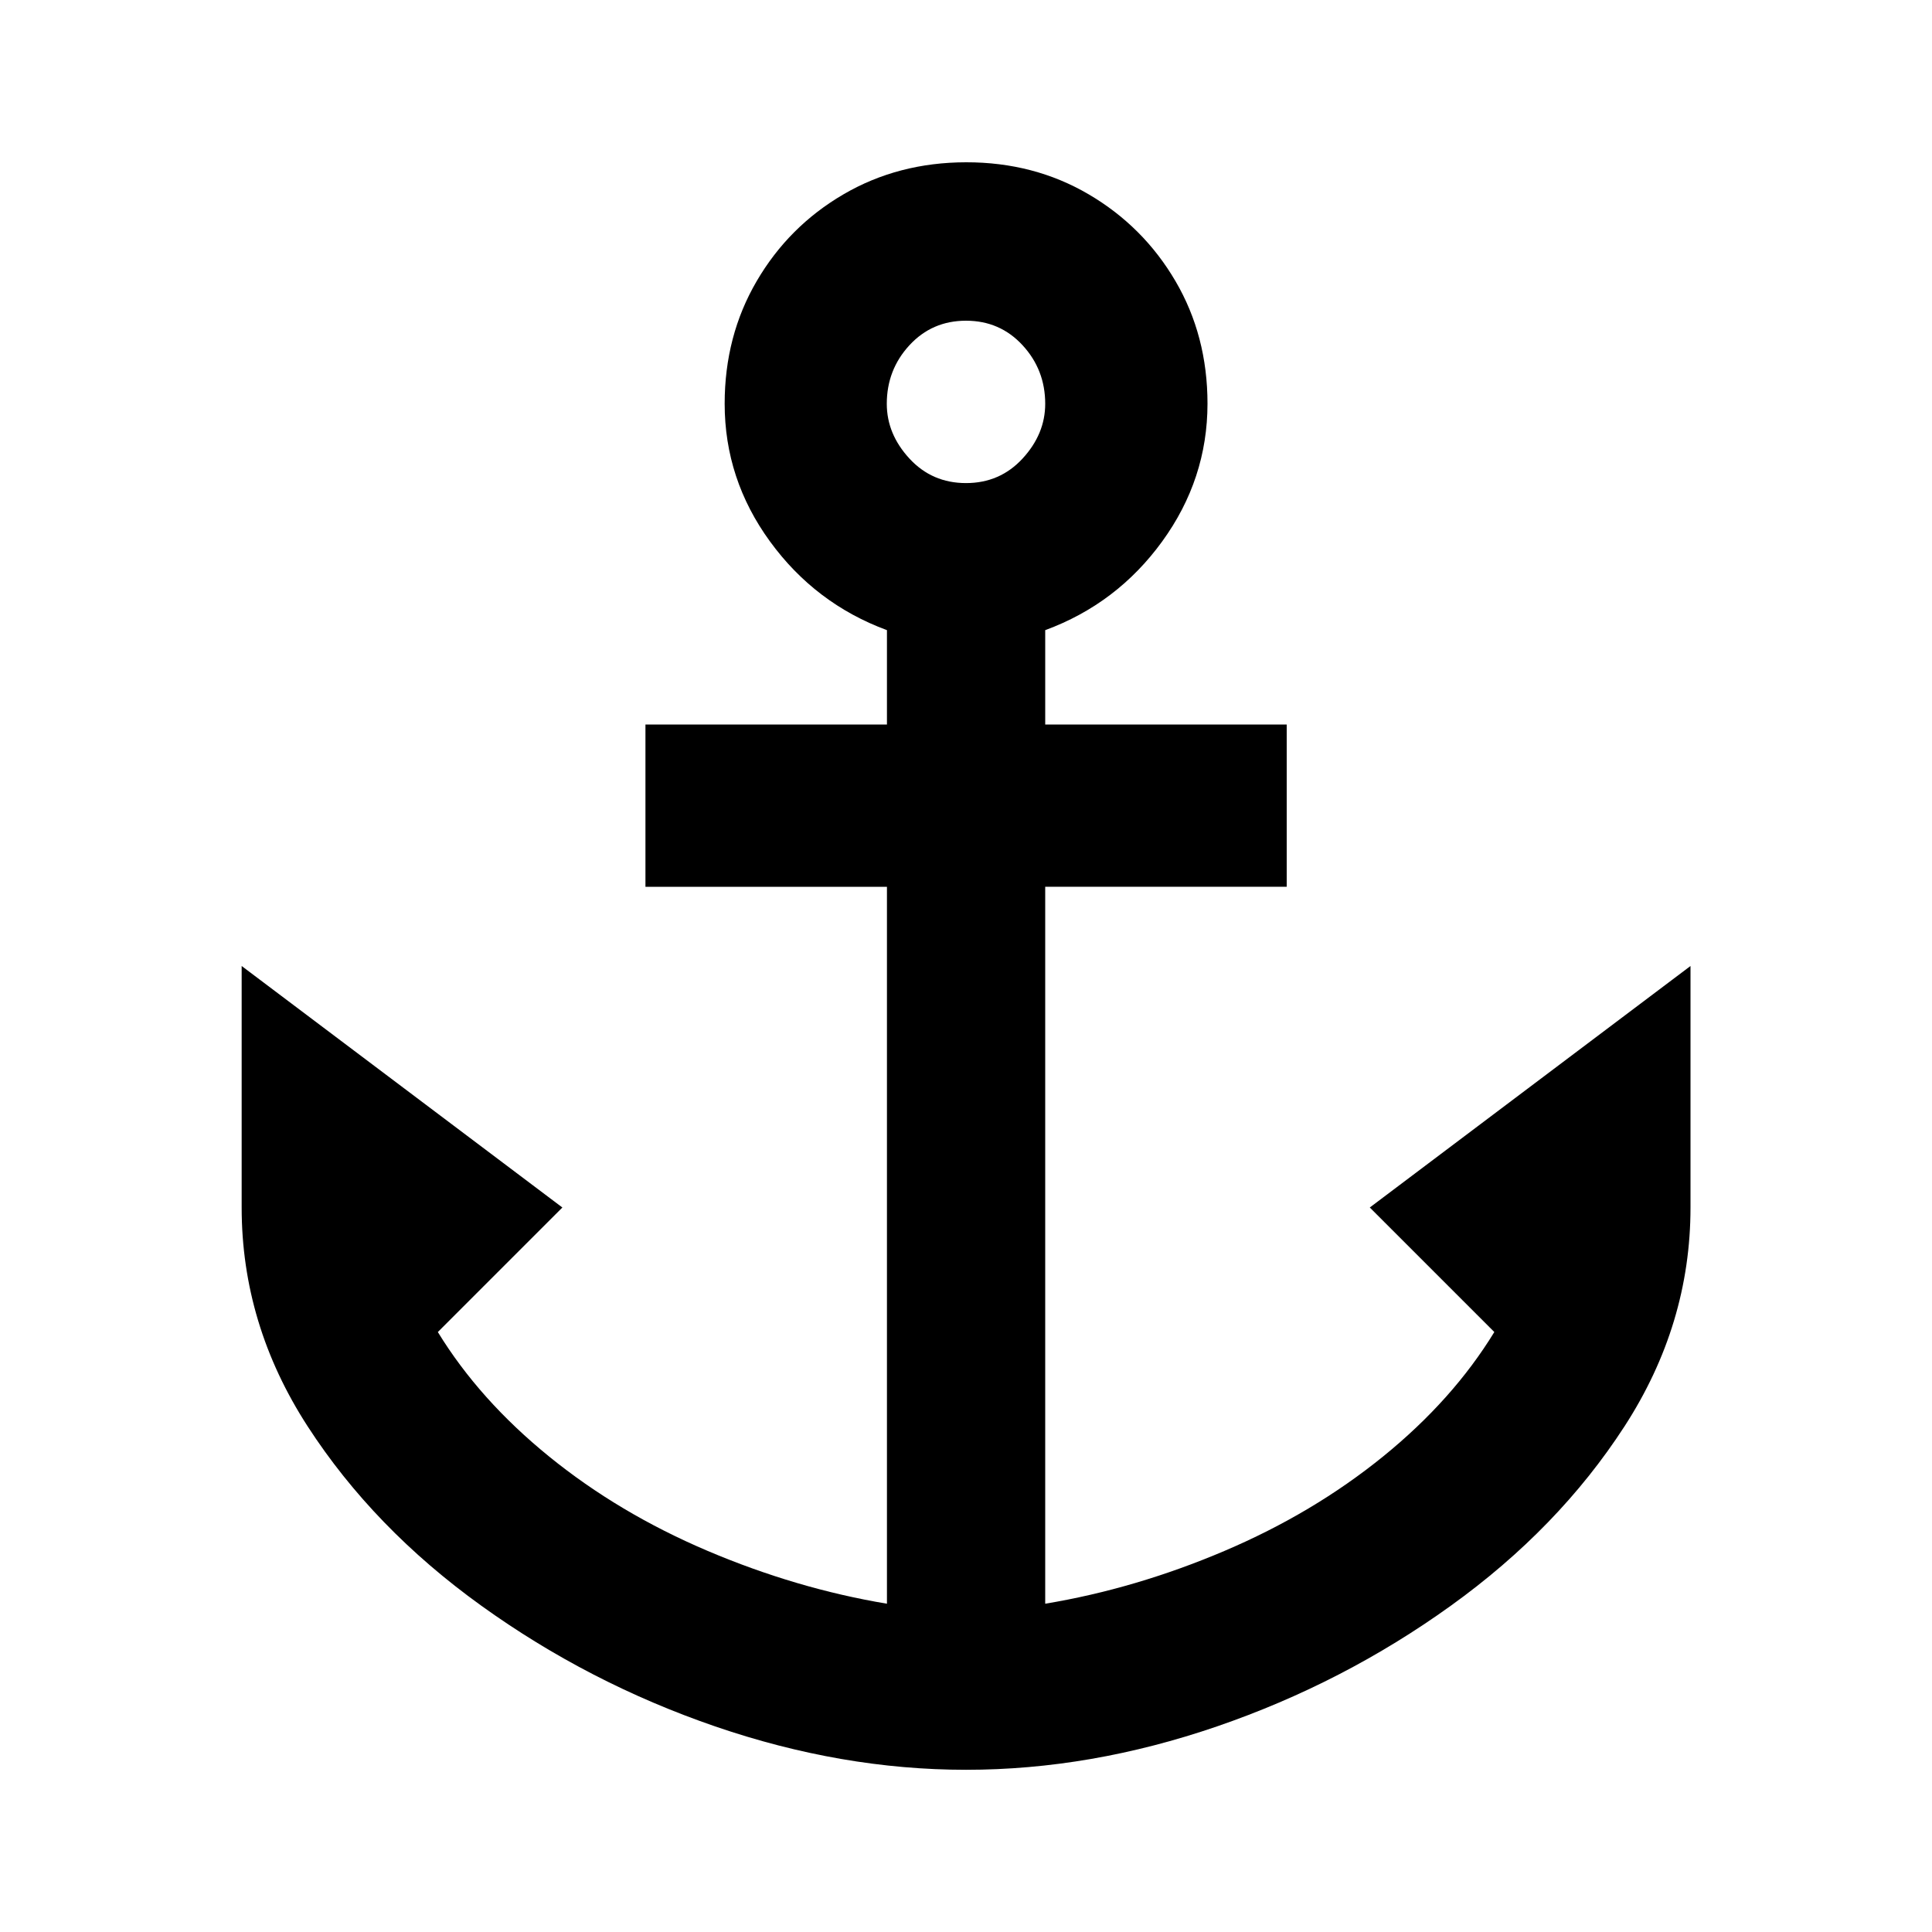 <svg xmlns="http://www.w3.org/2000/svg" width="24" height="24"><path d="M17.016 15l1.547 1.547q-.516.844-1.383 1.547t-1.969 1.172-2.227.656v-8.906h3V9h-3V7.828q.891-.328 1.453-1.102T15 5.015q0-.844-.398-1.523t-1.078-1.078-1.523-.398-1.523.398T9.4 3.492t-.398 1.523q0 .938.563 1.711t1.453 1.102V9h-3v2.016h3v8.906q-1.125-.188-2.227-.656t-1.969-1.172-1.383-1.547L6.986 15l-3.984-3v3q0 1.453.82 2.719t2.156 2.227 2.906 1.5 3.117.539 3.117-.539 2.906-1.5 2.156-2.227T21 15v-3zM12 3.984q.422 0 .703.305t.281.727q0 .375-.281.68T12 6.001t-.703-.305-.281-.68q0-.422.281-.727T12 3.984z"/></svg>
